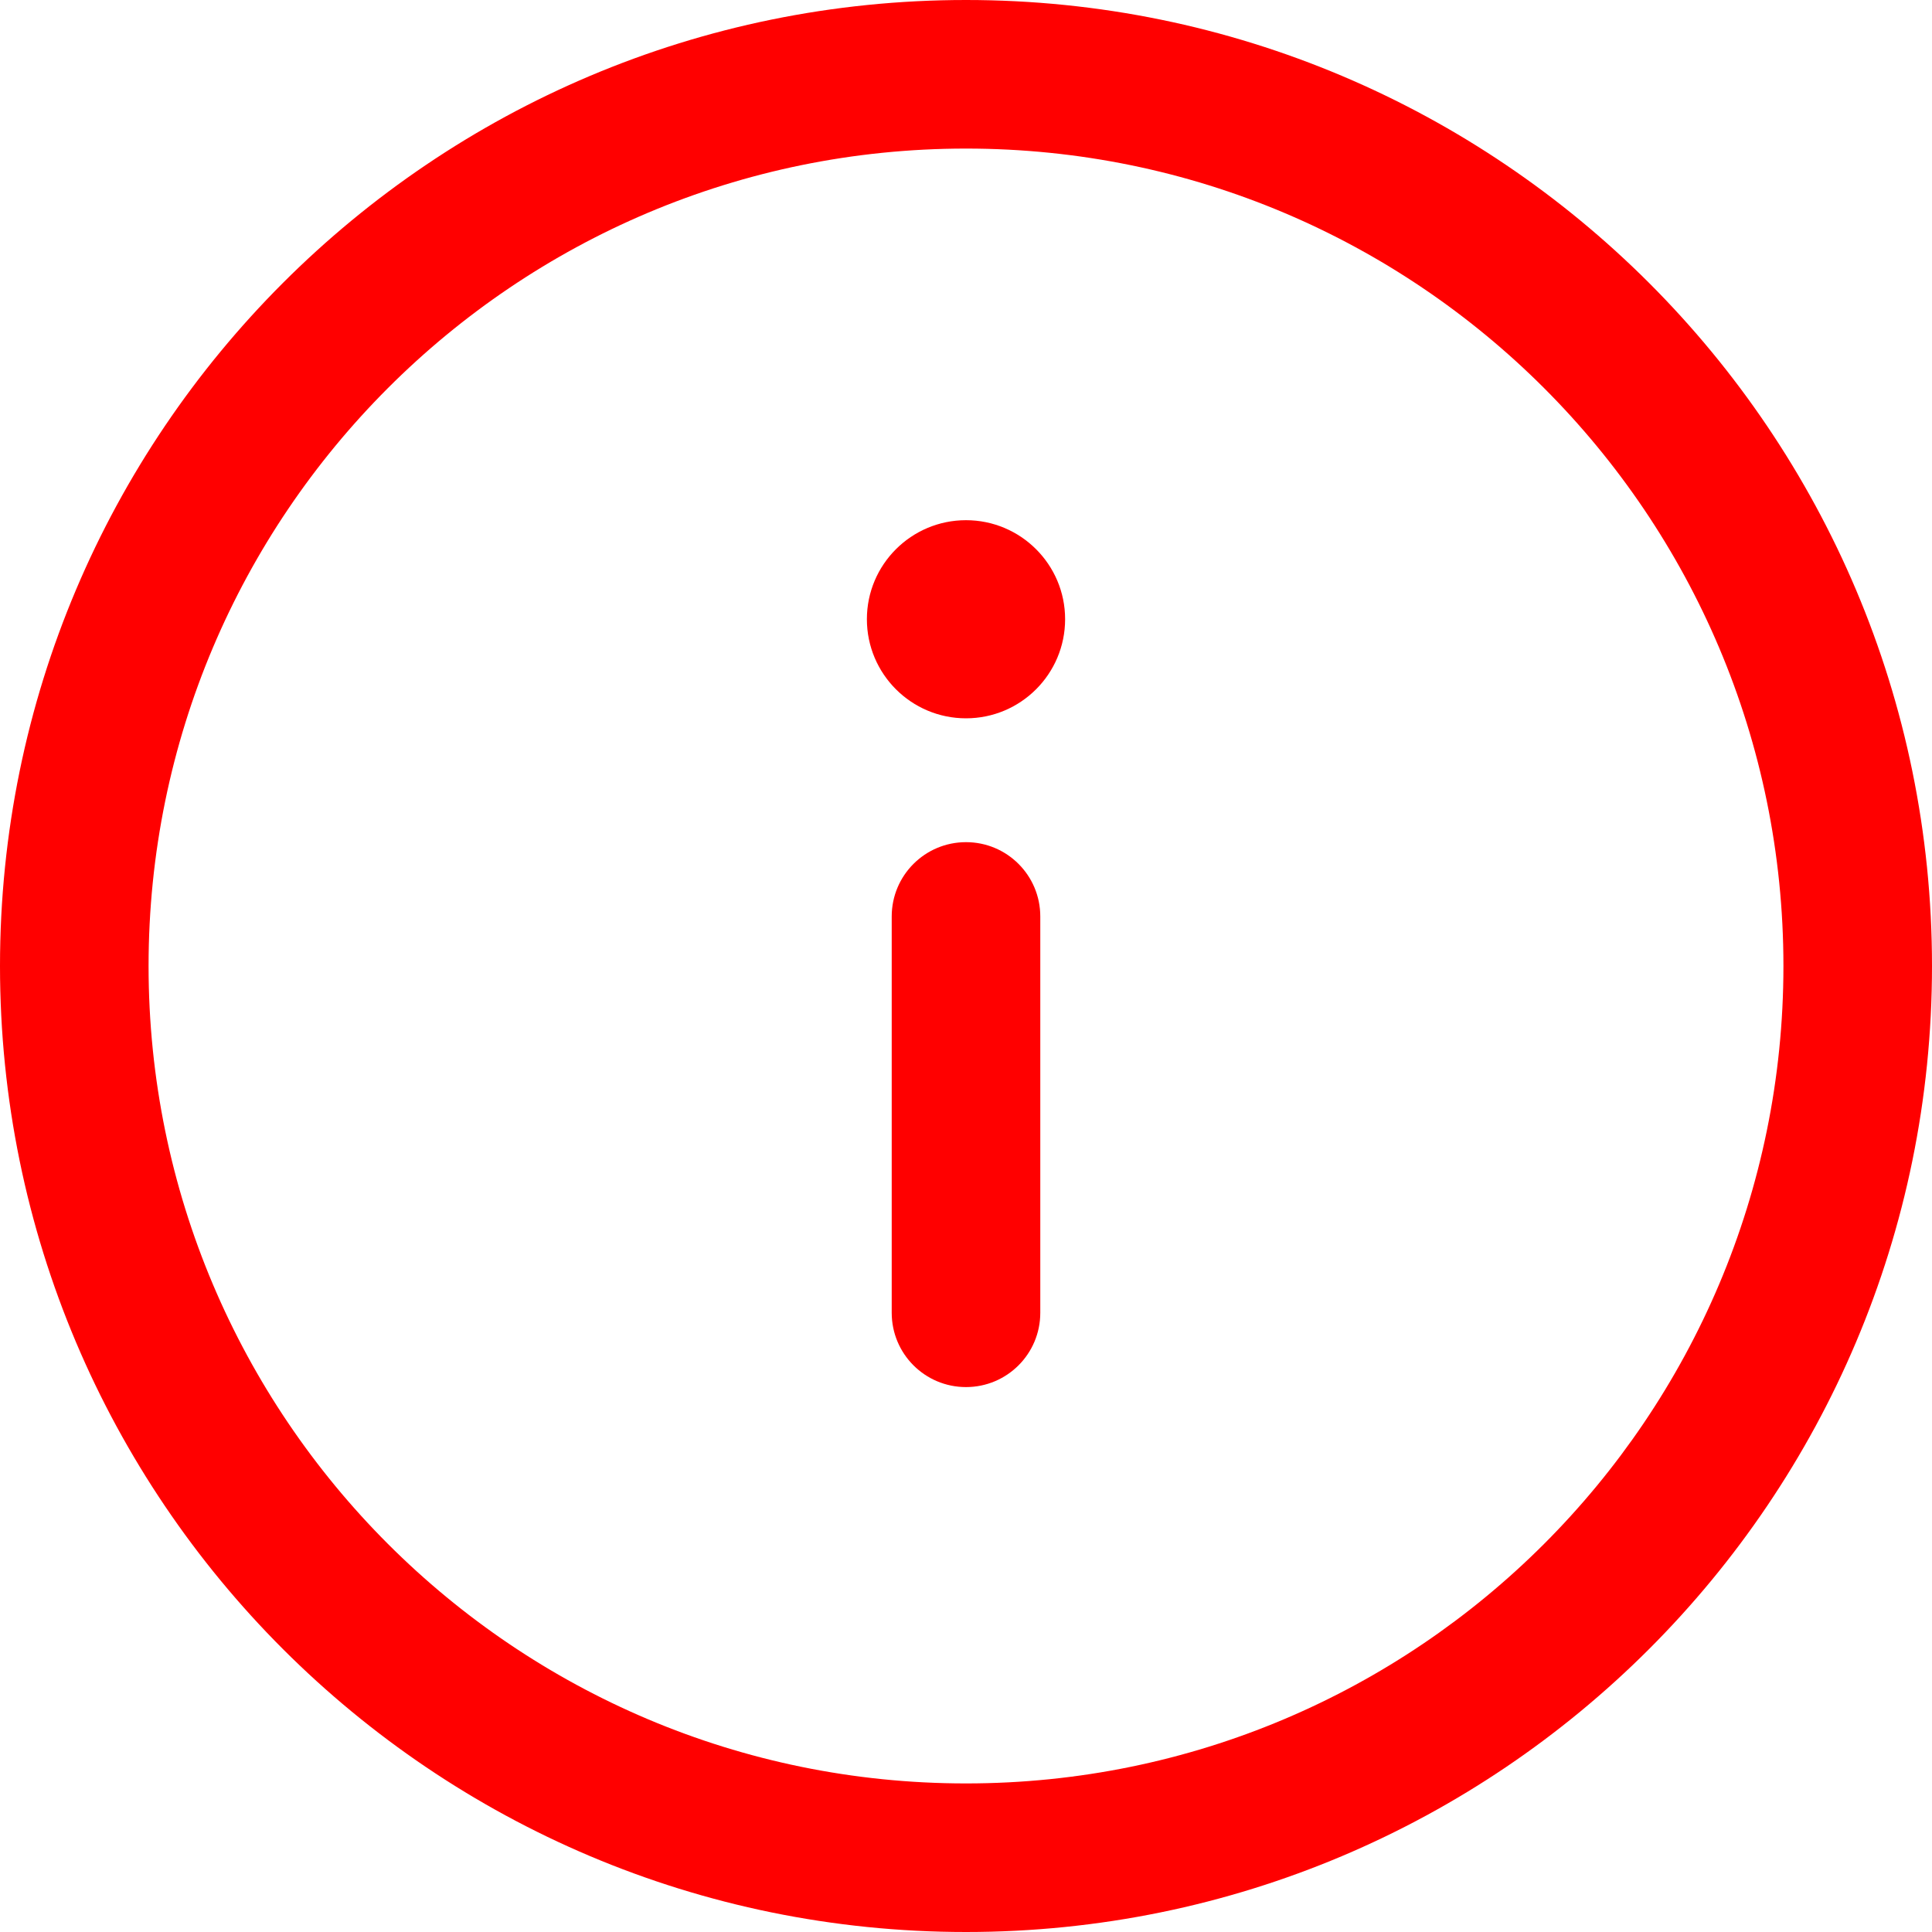 <?xml version="1.0" encoding="UTF-8" standalone="no"?>
<!DOCTYPE svg PUBLIC "-//W3C//DTD SVG 1.1//EN" "http://www.w3.org/Graphics/SVG/1.1/DTD/svg11.dtd">
<svg width="100%" height="100%" viewBox="0 0 800 800" version="1.1" xmlns="http://www.w3.org/2000/svg" xmlns:xlink="http://www.w3.org/1999/xlink" xml:space="preserve" xmlns:serif="http://www.serif.com/" style="fill-rule:evenodd;clip-rule:evenodd;stroke-linejoin:round;stroke-miterlimit:2;">
    <g transform="matrix(40,0,0,40,-80,-80)">
        <path d="M12,3.538C7.327,3.538 3.538,7.327 3.538,12C3.538,16.673 7.327,20.462 12,20.462C16.673,20.462 20.462,16.673 20.462,12C20.462,7.327 16.673,3.538 12,3.538ZM2,12C2,6.477 6.477,2 12,2C17.523,2 22,6.477 22,12C22,17.523 17.523,22 12,22C6.477,22 2,17.523 2,12Z" style="fill:rgb(255,0,0);"/>
    </g>
    <g transform="matrix(40,0,0,40,-80,-80)">
        <path d="M12,16.359C12.425,16.359 12.769,16.015 12.769,15.59L12.769,11.487C12.769,11.062 12.425,10.718 12,10.718C11.575,10.718 11.231,11.062 11.231,11.487L11.231,15.59C11.231,16.015 11.575,16.359 12,16.359Z" style="fill:rgb(255,0,0);"/>
    </g>
    <g transform="matrix(40,0,0,40,-80,-80)">
        <path d="M13.026,8.41C13.026,7.844 12.566,7.385 12,7.385C11.434,7.385 10.974,7.844 10.974,8.41C10.974,8.977 11.434,9.436 12,9.436C12.566,9.436 13.026,8.977 13.026,8.41Z" style="fill:rgb(255,0,0);fill-rule:nonzero;"/>
    </g>
</svg>
